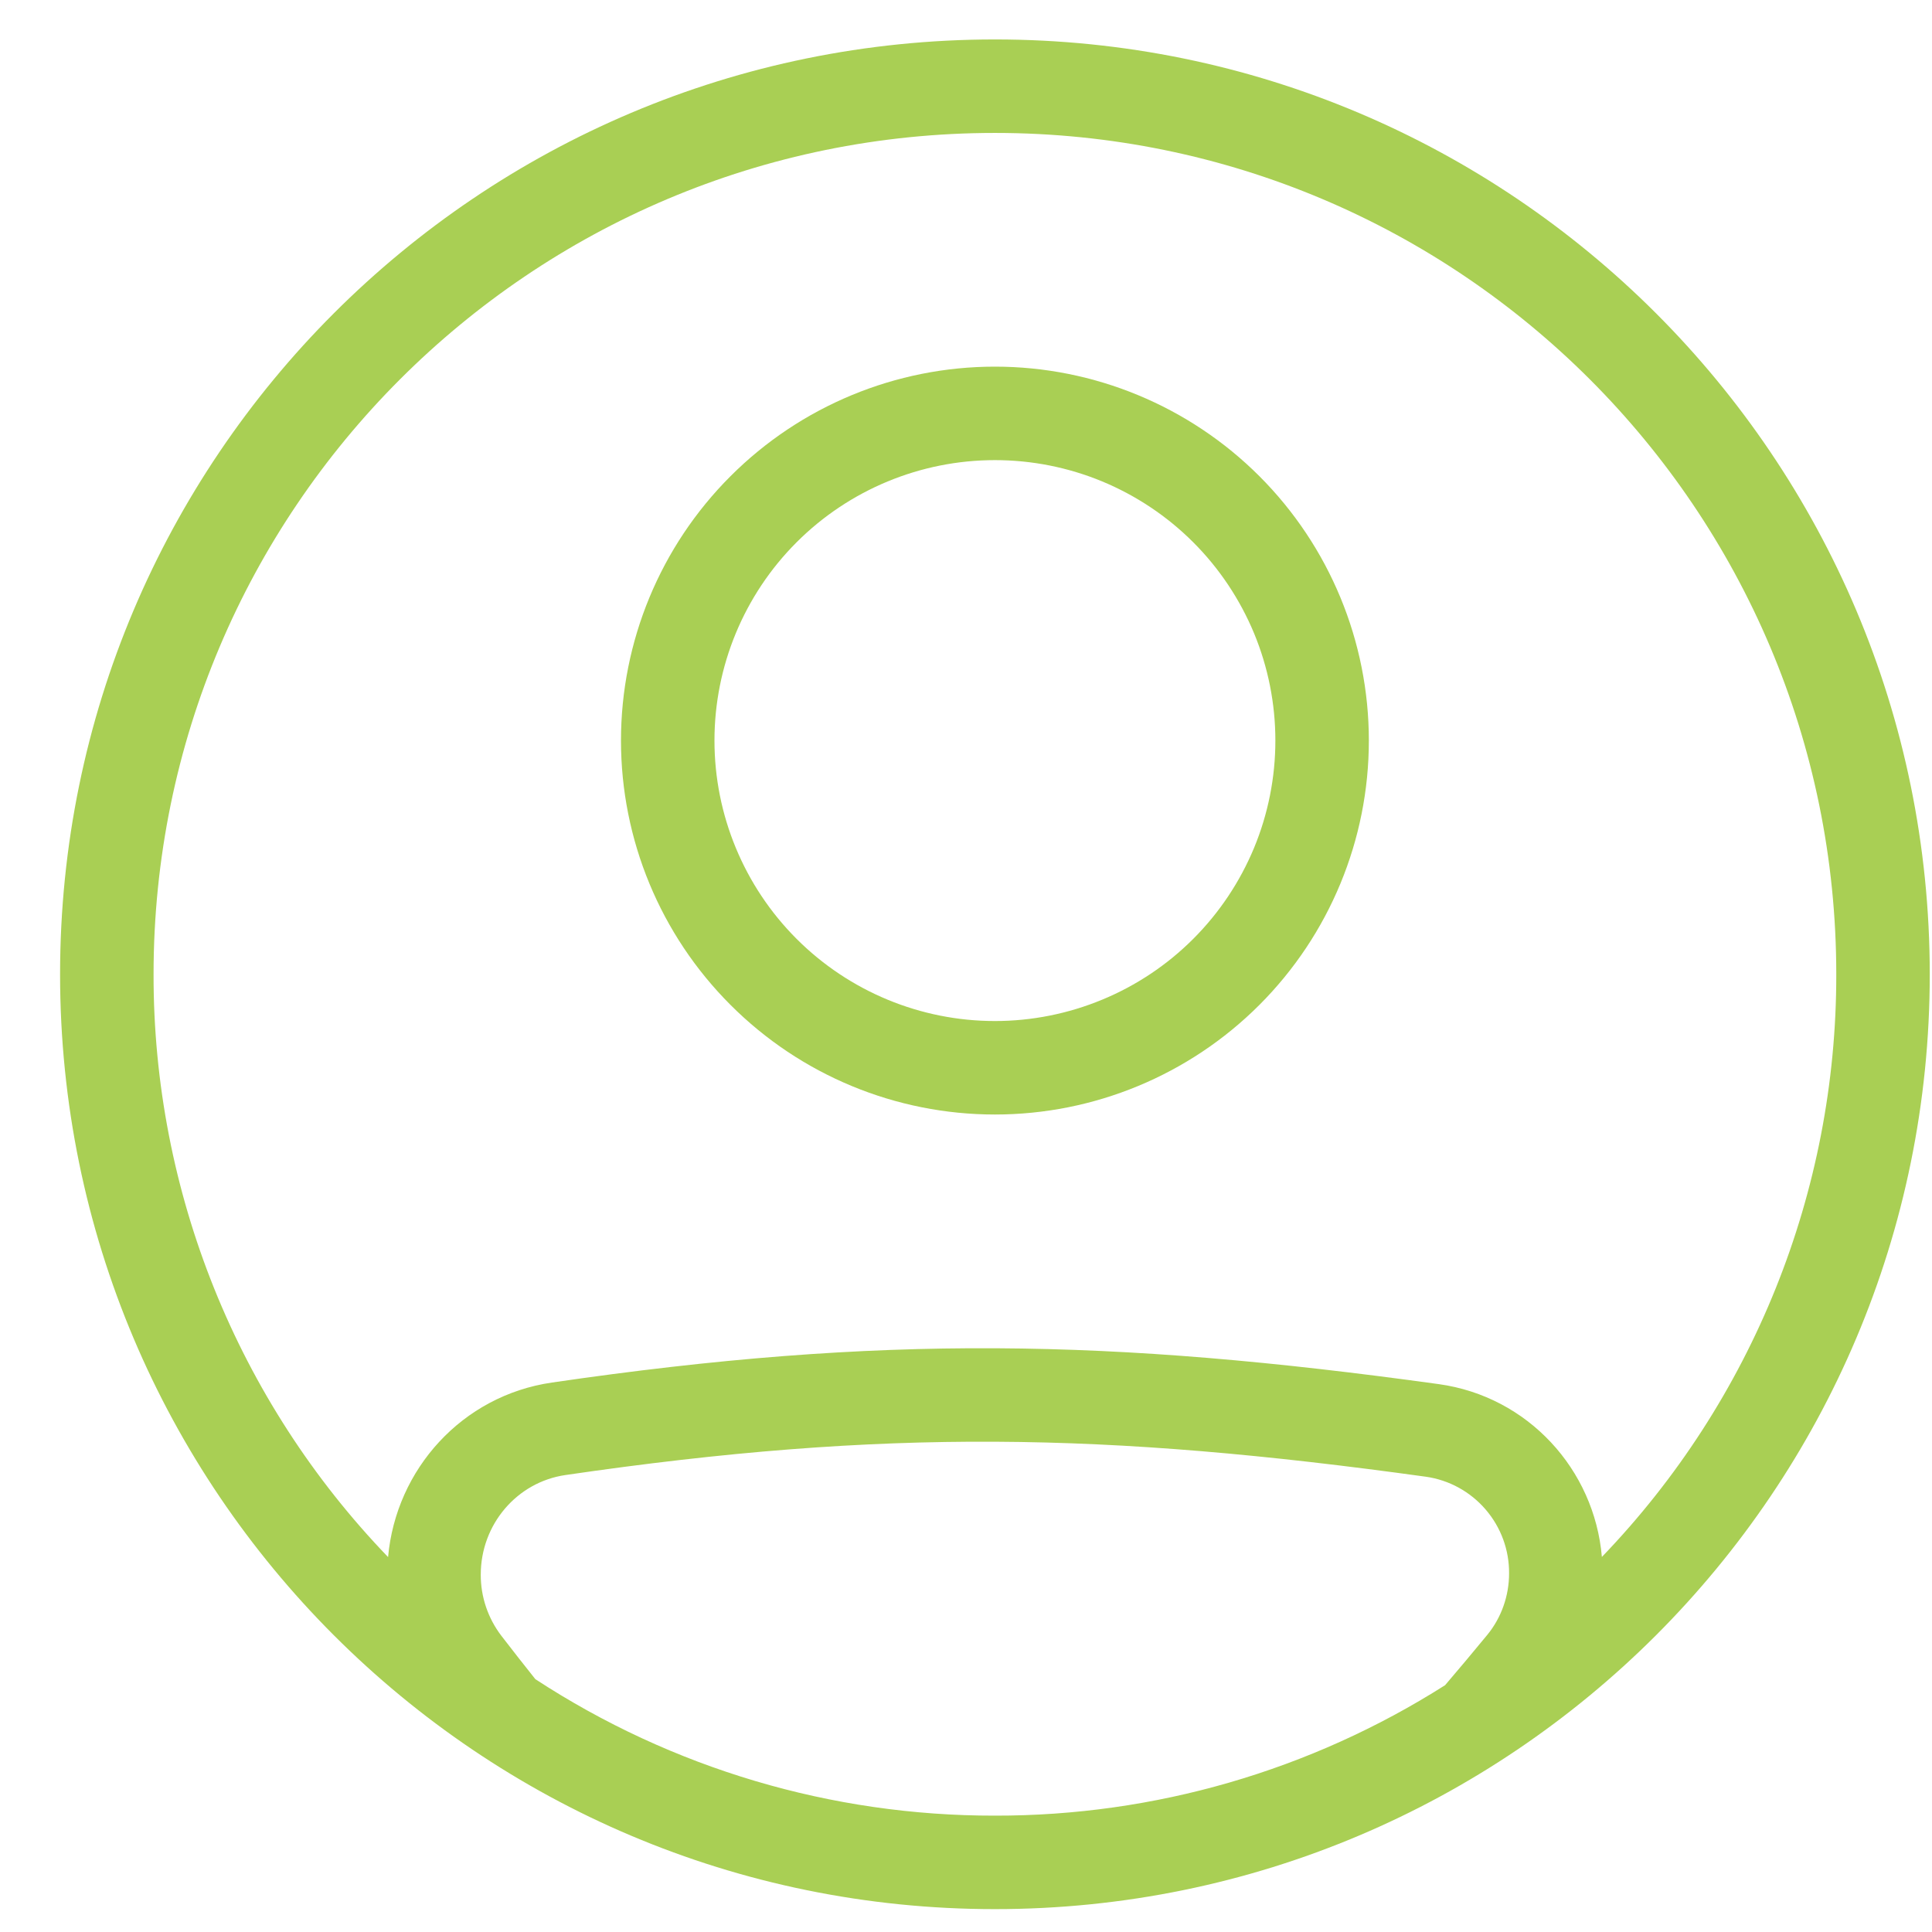 <svg width="31" height="31" viewBox="0 0 31 31" fill="none" xmlns="http://www.w3.org/2000/svg">
<g id="Profil">
<path id="Vector" fill-rule="evenodd" clip-rule="evenodd" d="M15.964 17.883C17.555 17.883 19.081 17.251 20.207 16.125C21.332 15 21.964 13.474 21.964 11.883C21.964 10.291 21.332 8.765 20.207 7.64C19.081 6.515 17.555 5.883 15.964 5.883C14.373 5.883 12.847 6.515 11.722 7.64C10.596 8.765 9.964 10.291 9.964 11.883C9.964 13.474 10.596 15 11.722 16.125C12.847 17.251 14.373 17.883 15.964 17.883ZM15.964 16.383C16.555 16.383 17.14 16.266 17.686 16.04C18.232 15.814 18.728 15.483 19.146 15.065C19.564 14.647 19.895 14.151 20.122 13.605C20.348 13.059 20.464 12.474 20.464 11.883C20.464 11.292 20.348 10.707 20.122 10.161C19.895 9.615 19.564 9.119 19.146 8.701C18.728 8.283 18.232 7.952 17.686 7.725C17.14 7.499 16.555 7.383 15.964 7.383C14.771 7.383 13.626 7.857 12.782 8.701C11.938 9.545 11.464 10.689 11.464 11.883C11.464 13.076 11.938 14.221 12.782 15.065C13.626 15.909 14.771 16.383 15.964 16.383Z" fill="#A9CF54"/>
<path id="Vector_2" fill-rule="evenodd" clip-rule="evenodd" d="M30.964 15.633C30.964 23.917 24.249 30.633 15.964 30.633C7.68 30.633 0.964 23.917 0.964 15.633C0.964 7.348 7.68 0.633 15.964 0.633C24.249 0.633 30.964 7.348 30.964 15.633ZM23.187 27.04C21.027 28.411 18.522 29.137 15.964 29.133C13.345 29.137 10.782 28.376 8.59 26.943C8.41 26.718 8.228 26.485 8.043 26.245C7.829 25.964 7.713 25.62 7.714 25.267C7.714 24.459 8.295 23.782 9.071 23.668C14.205 22.918 17.739 22.983 22.88 23.695C23.252 23.748 23.592 23.935 23.838 24.221C24.083 24.506 24.217 24.87 24.214 25.246C24.214 25.606 24.09 25.956 23.867 26.229C23.637 26.509 23.409 26.78 23.187 27.04ZM25.703 24.982C25.583 23.578 24.517 22.407 23.085 22.209C17.823 21.481 14.145 21.411 8.854 22.184C7.414 22.394 6.353 23.576 6.227 24.984C3.808 22.472 2.459 19.12 2.464 15.633C2.464 8.177 8.508 2.133 15.964 2.133C23.42 2.133 29.464 8.177 29.464 15.633C29.469 19.119 28.12 22.471 25.703 24.982Z" fill="#A9CF54"/>
</g>
</svg>
